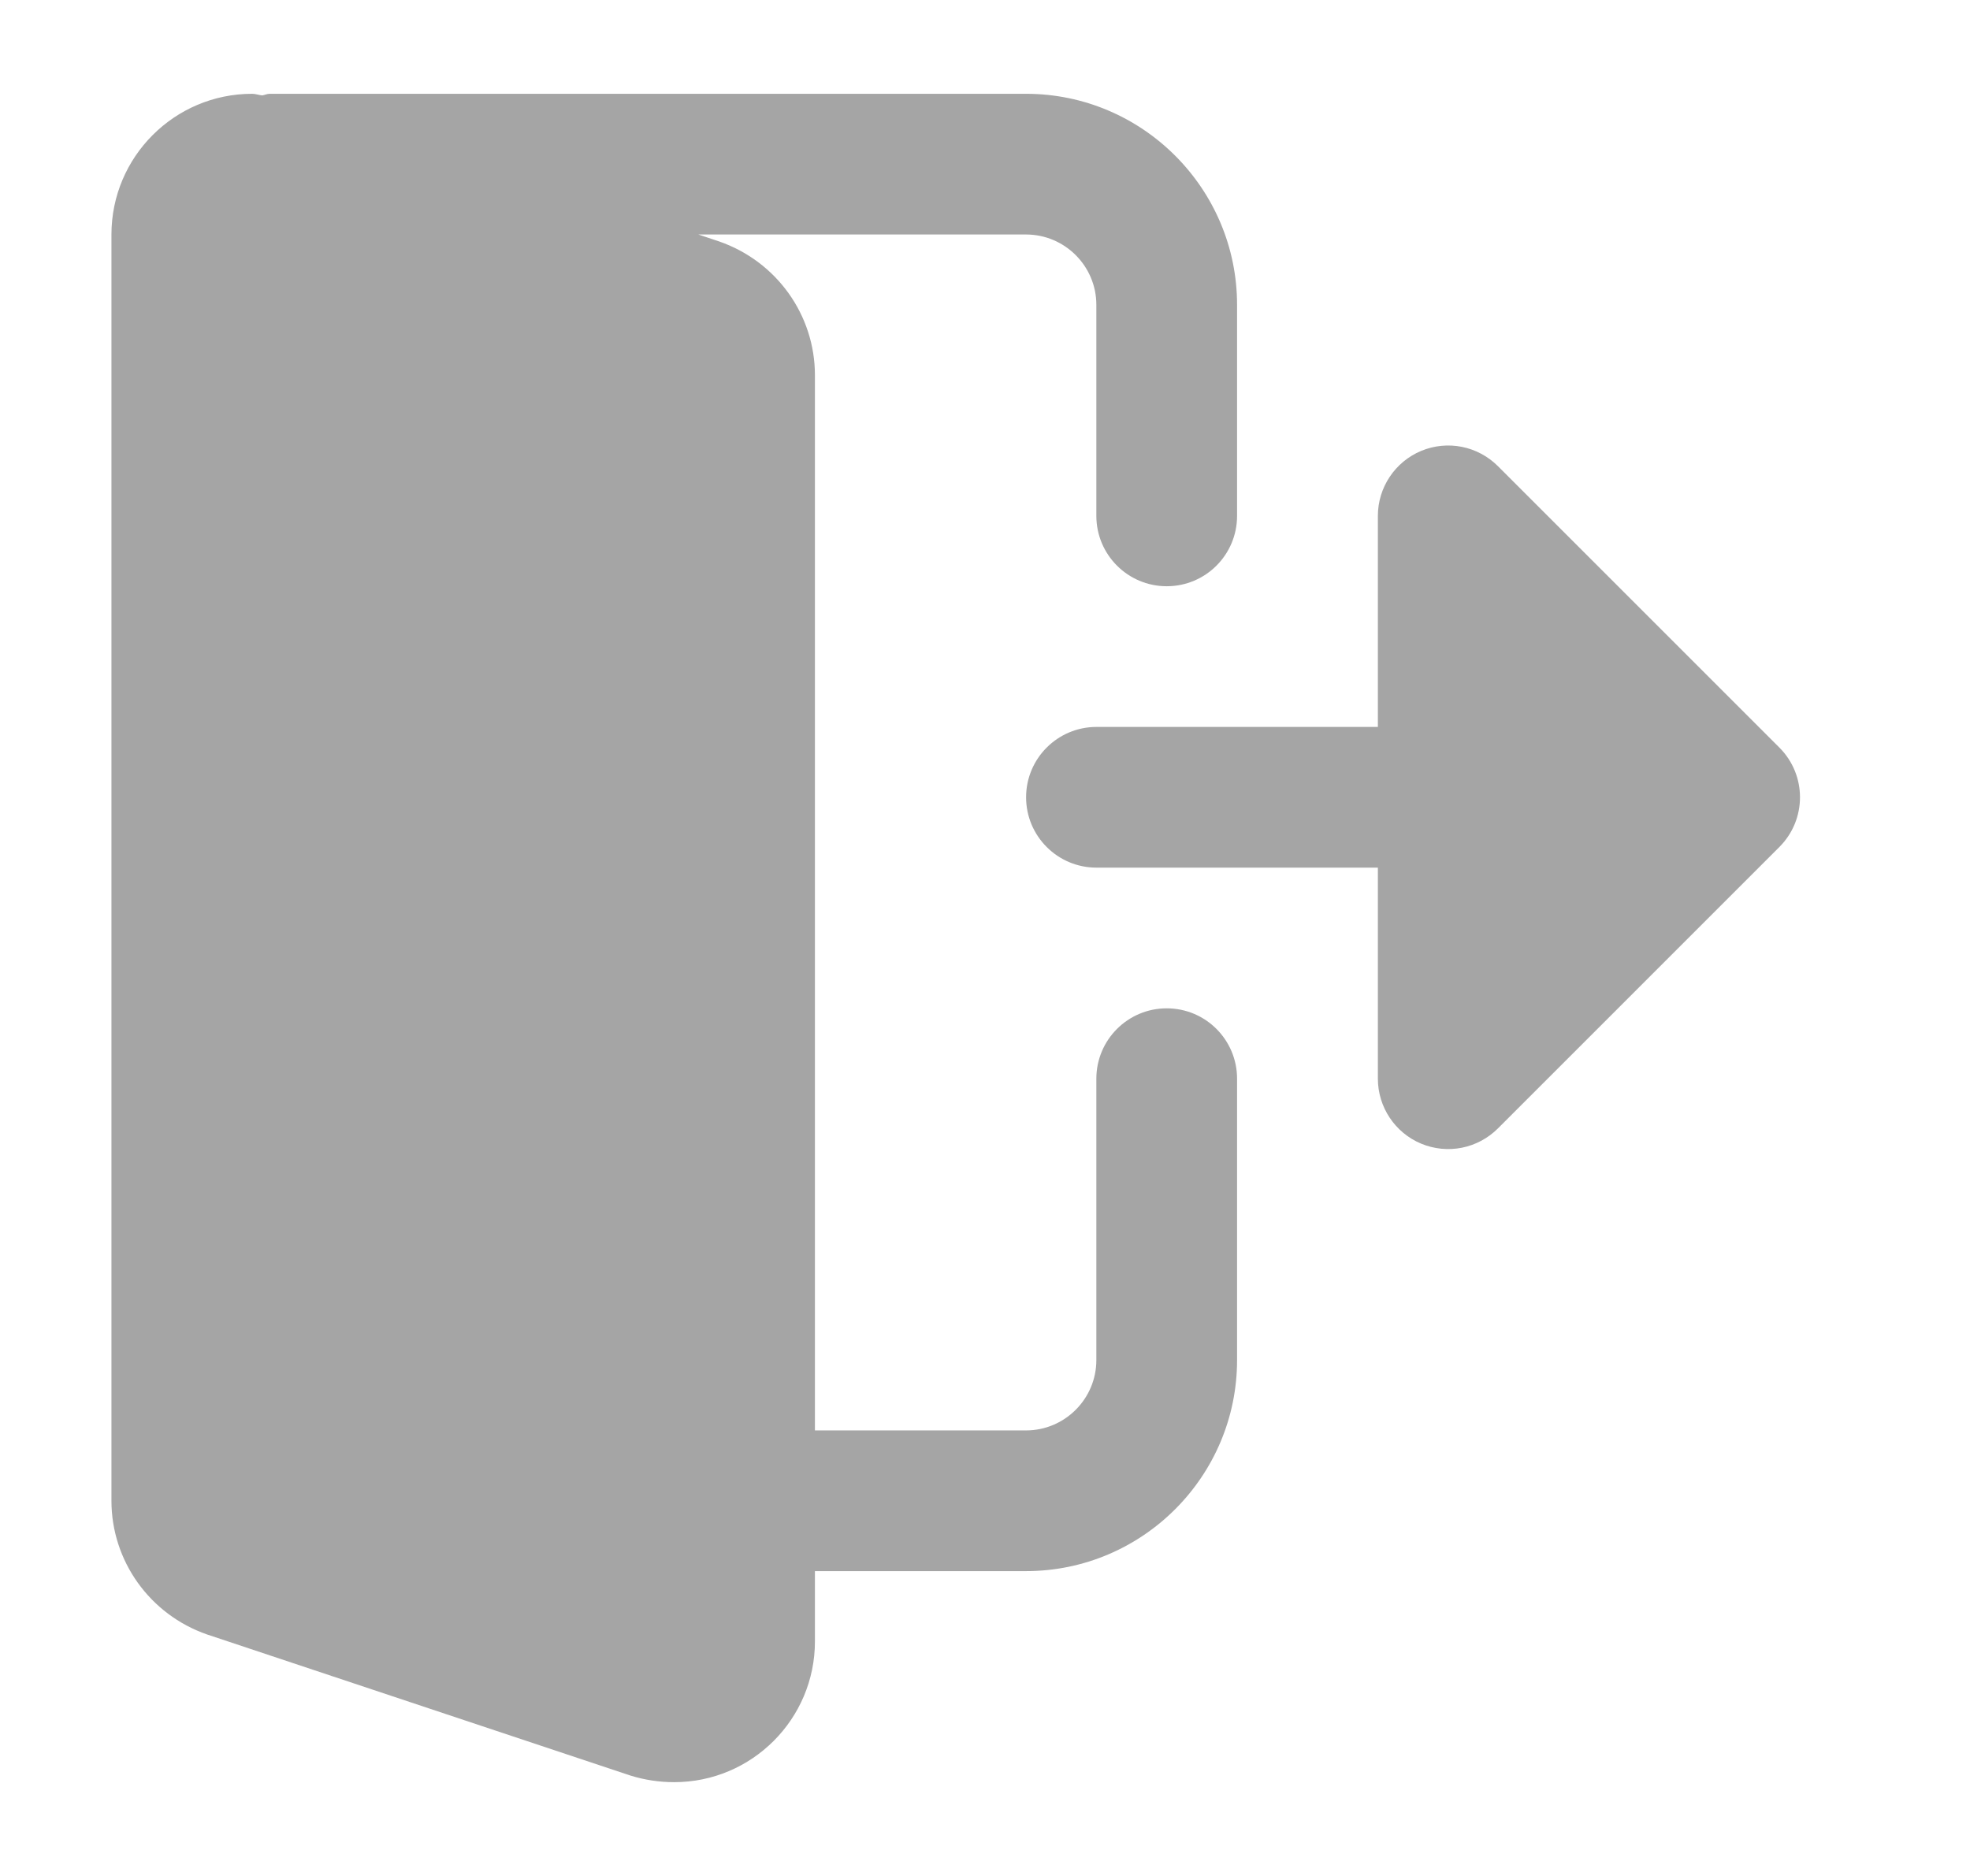 <svg width="21" height="20" viewBox="0 0 21 20" fill="none" xmlns="http://www.w3.org/2000/svg">
<path d="M12.437 10.75C12.023 10.75 11.687 11.086 11.687 11.5V14.5C11.687 14.913 11.351 15.25 10.937 15.25H8.687V4C8.687 3.359 8.279 2.787 7.666 2.574L7.444 2.5H10.937C11.351 2.5 11.687 2.837 11.687 3.25V5.5C11.687 5.914 12.023 6.25 12.437 6.25C12.852 6.25 13.187 5.914 13.187 5.5V3.25C13.187 2.01 12.178 1 10.937 1H2.875C2.846 1 2.823 1.013 2.795 1.017C2.759 1.014 2.724 1 2.688 1C1.86 1 1.188 1.673 1.188 2.5V16C1.188 16.64 1.595 17.213 2.209 17.426L6.722 18.93C6.875 18.977 7.028 19 7.187 19C8.015 19 8.687 18.327 8.687 17.5V16.75H10.937C12.178 16.75 13.187 15.74 13.187 14.5V11.5C13.187 11.086 12.852 10.75 12.437 10.75H12.437Z" fill="#A5A5A5"/>
<path d="M18.968 7.97L15.968 4.97C15.863 4.865 15.729 4.793 15.584 4.764C15.438 4.735 15.287 4.75 15.15 4.807C14.871 4.923 14.688 5.197 14.688 5.5V7.75H11.688C11.274 7.75 10.938 8.086 10.938 8.5C10.938 8.914 11.274 9.25 11.688 9.25H14.688V11.5C14.688 11.803 14.871 12.077 15.15 12.193C15.287 12.25 15.438 12.265 15.584 12.236C15.729 12.207 15.863 12.135 15.968 12.03L18.968 9.03C19.261 8.737 19.261 8.263 18.968 7.97Z" fill="#A5A5A5"/>
</svg>
